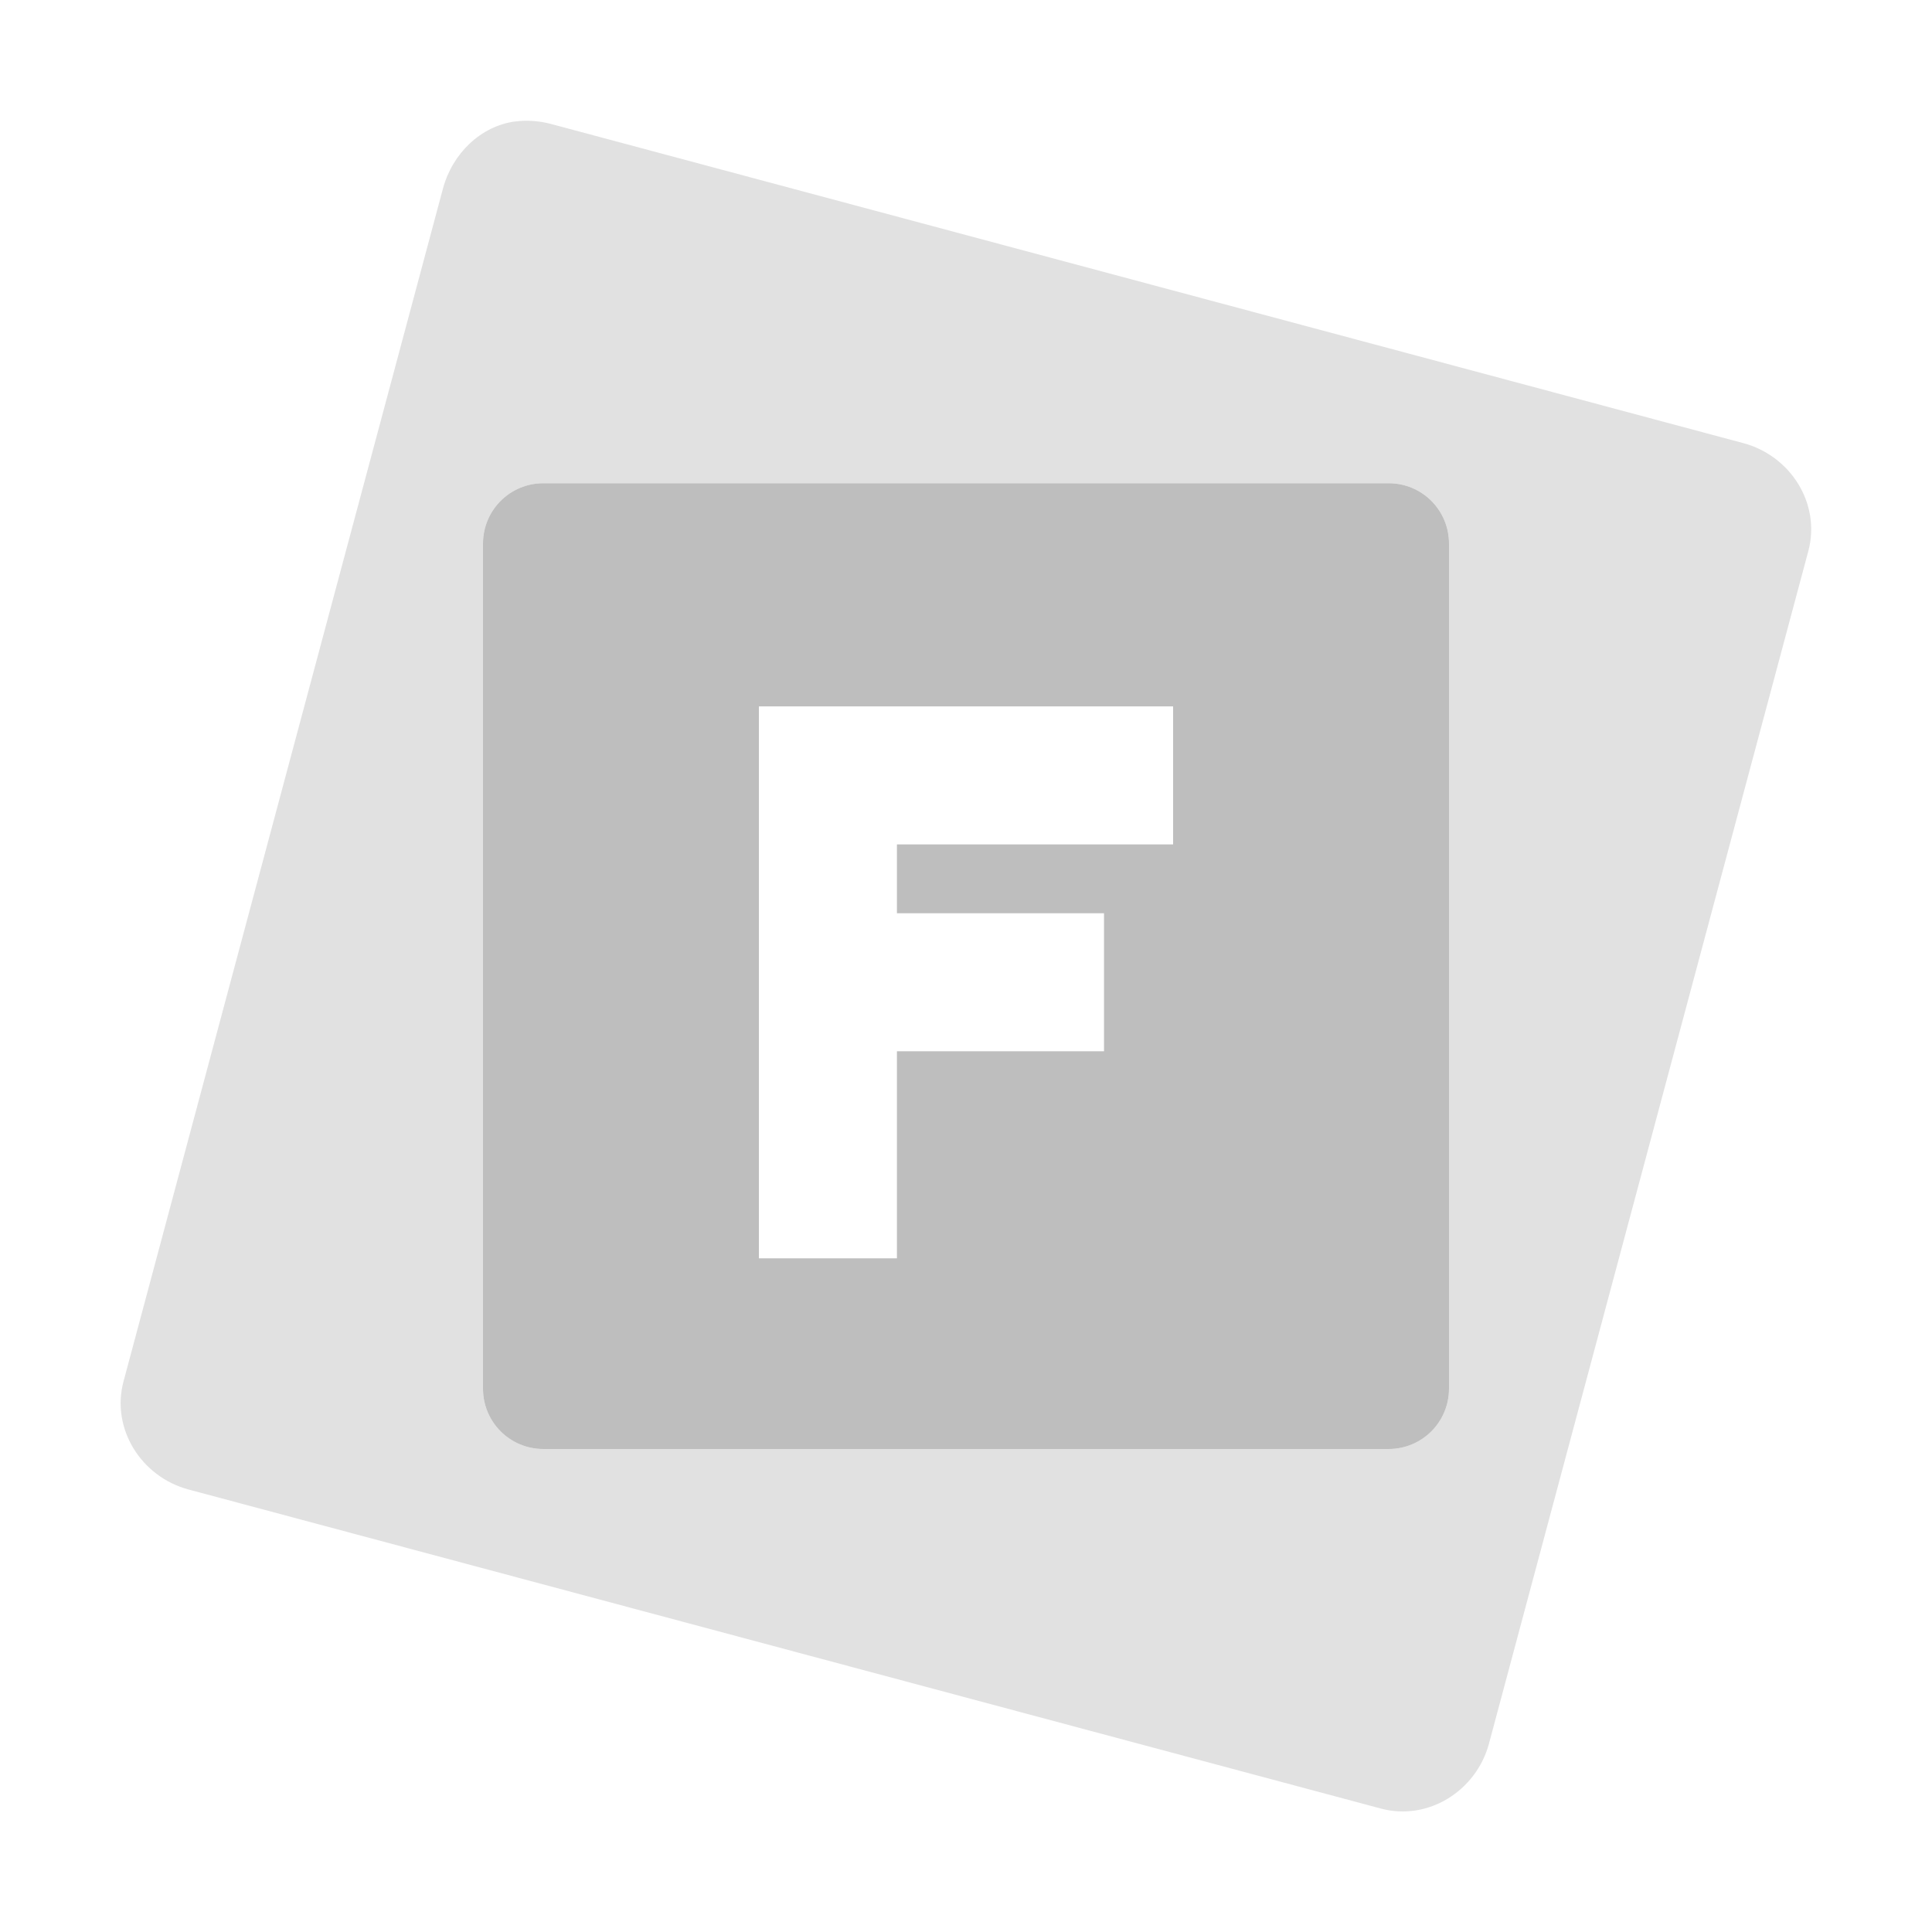 <svg width="16" height="16" version="1.1" xmlns="http://www.w3.org/2000/svg">
	<path d="m4.5 4.002c-.277 0-.5.223-.5 0.5v6.998c0 .277.223 0.5.5 0.5h7c.277 0 .5-.223.5-.5v-6.998c0-.277-.223-.5-.5-.5h-7zm1.785 1.848h3.43v1.143h-2.287v.57h1.715v1.143h-1.715v1.715h-1.143v-4.57z" fill="#bebebe"/>
	<path opacity=".45" d="m4.264 1.006c-.282.039-.517.263-.596.557l-2.645 9.877c-.105.391.146.79.537.895l9.877 2.643c.391.104.789-.147.894-.538l2.645-9.877c.104-.391-.146-.788-.538-.893l-9.877-2.644c-.098-.026-.205-.033-.299-.019zm.236 2.996h7c.277 0 .5.223.5.5v6.998c0 .277-.223.5-.5.5h-7c-.277 0-.5-.223-.5-0.5v-6.998c0-.277.223-.5.5-.5z" fill="#bebebe"/>
</svg>
